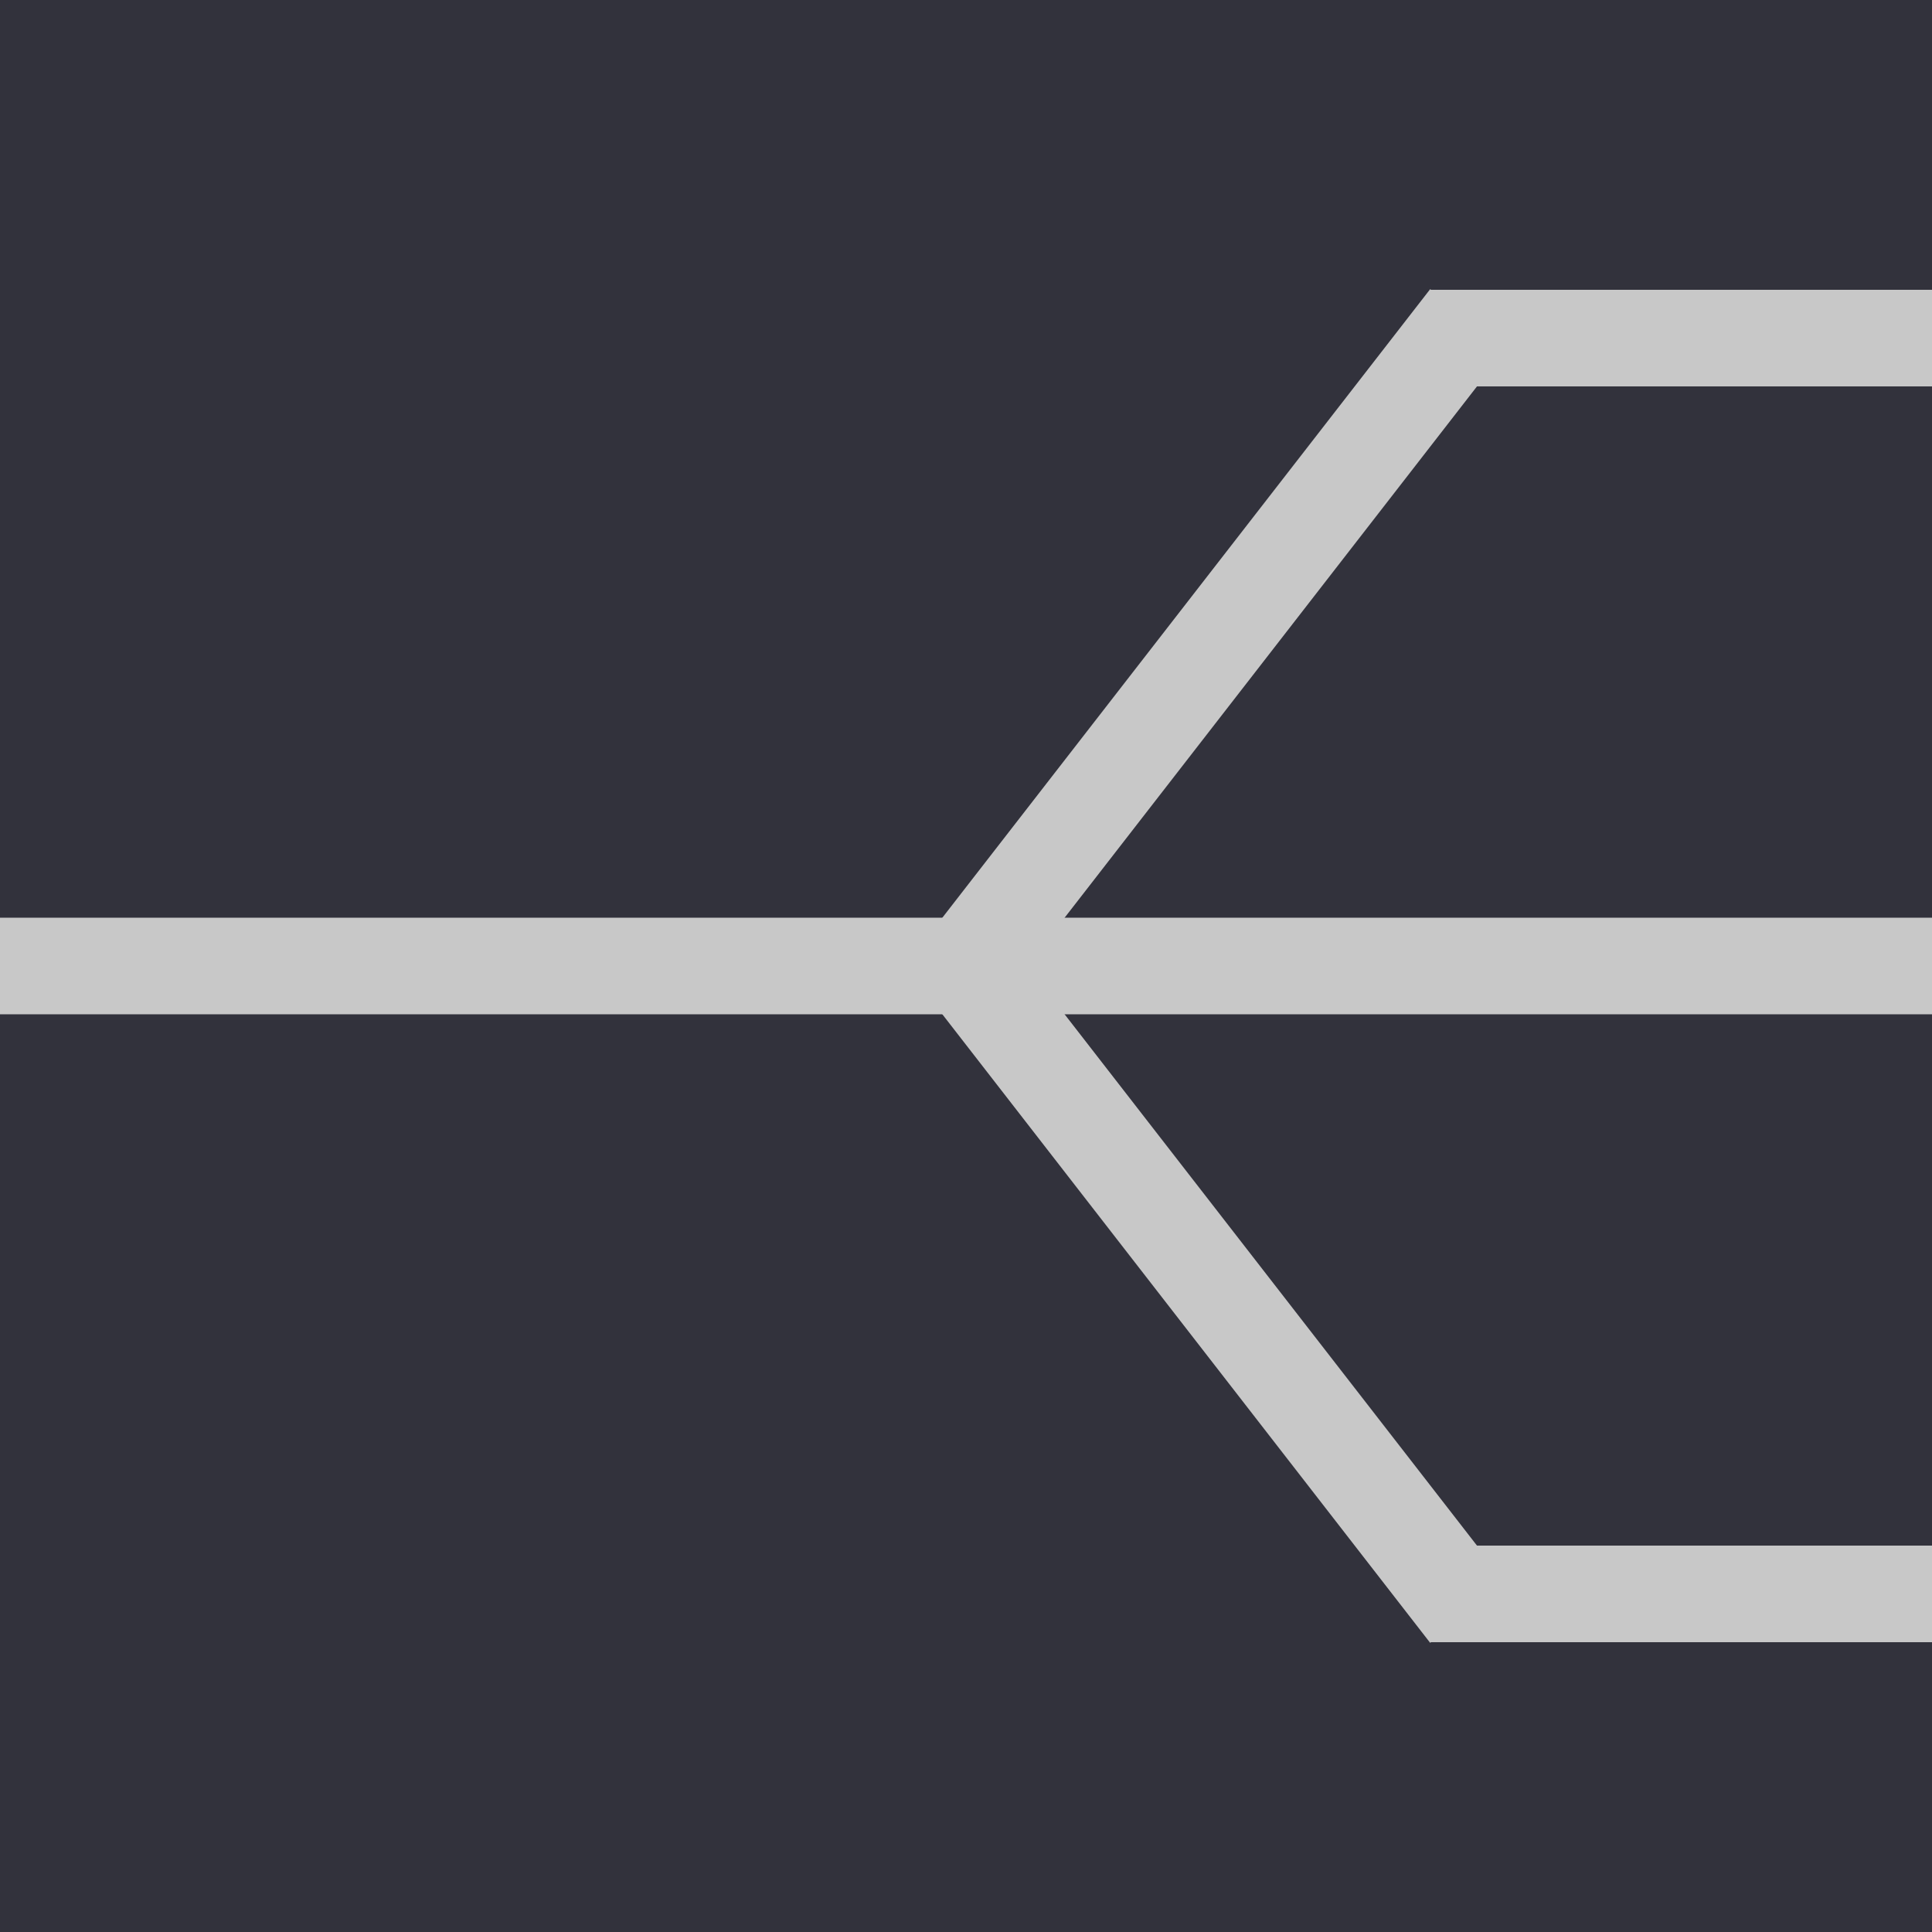 <svg viewBox="0 0 200 200" xmlns="http://www.w3.org/2000/svg" width="200" height="200">
  <defs></defs>
  <rect x="0" y="0" width="200" height="200" style="fill: rgb(50, 50, 60);"></rect>
  <line style="stroke: rgb(200, 200, 200); stroke-width: 10px;" x1="0" y1="100" x2="200" y2="100"></line>
  <line style="stroke: rgb(200, 200, 200); stroke-width: 10px;" x1="152" y1="33" x2="100" y2="100"></line>
  <line style="stroke: rgb(200, 200, 200); stroke-width: 10px;" x1="152" y1="167" x2="100" y2="100"></line>
  <line style="stroke: rgb(200, 200, 200); stroke-width: 10px;" x1="200" y1="165" x2="148" y2="165"></line>
  <line style="stroke: rgb(200, 200, 200); stroke-width: 10px;" x1="200" y1="35" x2="148" y2="35"></line>
</svg>